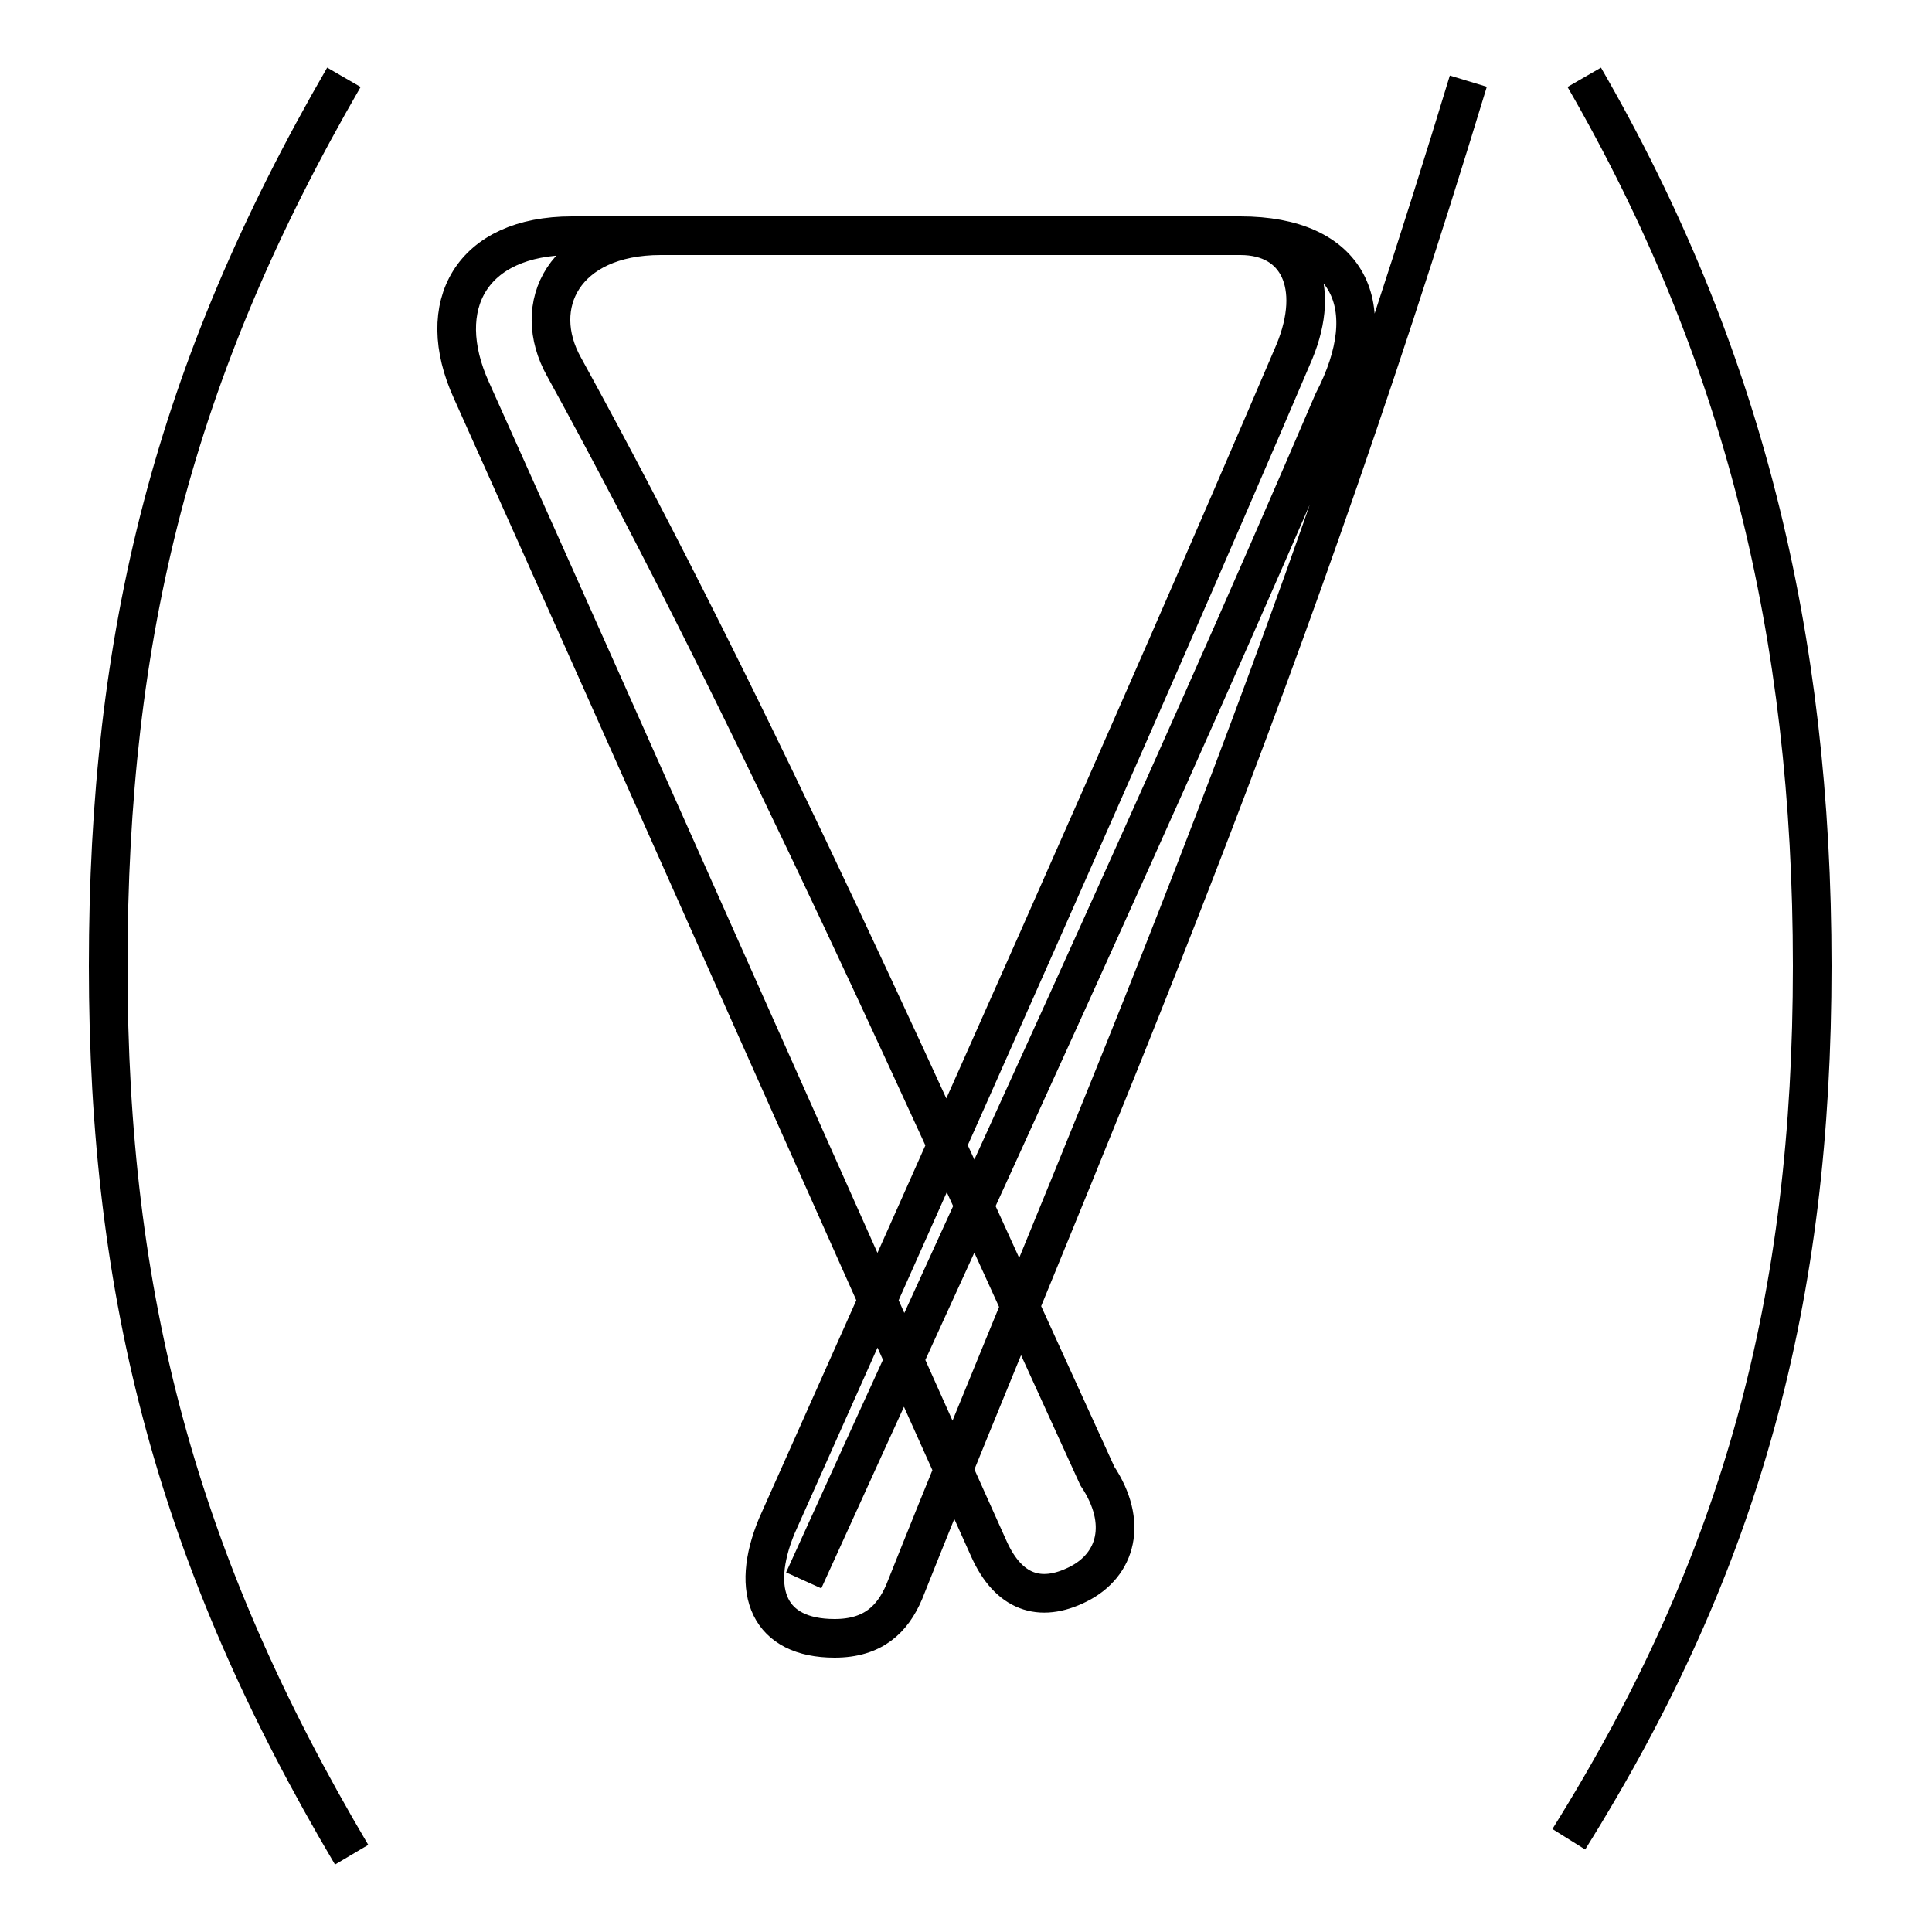 <?xml version='1.0' encoding='utf8'?>
<svg viewBox="0.0 -6.0 50.0 50.0" version="1.1" xmlns="http://www.w3.org/2000/svg">
<rect x="0.0" y="-6.0" width="50.0" height="50.0" fill="#808080" stroke="none"/>
<rect x="-1000" y="-1000" width="2000" height="2000" stroke="white" fill="white"/>
<g style="fill:white;stroke:#000000;  stroke-width:1">
<path d="M 20.8 -3.1 C 25.2 -12.8 30.0 -23.1 34.5 -33.6 C 35.8 -36.1 34.9 -37.9 32.1 -37.9 L 14.8 -37.9 C 12.2 -37.9 11.2 -36.1 12.2 -33.9 C 16.6 -24.1 21.1 -13.9 25.6 -3.9 C 26.1 -2.8 26.9 -2.5 27.9 -3.0 C 28.9 -3.5 29.2 -4.6 28.4 -5.8 C 24.1 -15.2 19.6 -25.4 14.6 -34.5 C 13.7 -36.1 14.6 -37.9 17.1 -37.9 L 32.1 -37.9 C 33.6 -37.9 34.2 -36.6 33.5 -34.9 C 29.1 -24.6 24.6 -14.6 20.1 -4.5 C 19.4 -2.8 19.9 -1.6 21.6 -1.6 C 22.6 -1.6 23.1 -2.1 23.4 -2.8 C 27.9 -14.1 32.9 -25.1 38.0 -41.9 M 9.1 4.0 C 4.6 -3.6 2.8 -10.4 2.8 -19.0 C 2.8 -27.6 4.5 -34.4 8.9 -42.0 M 41.0 -42.0 C 45.1 -34.9 46.9 -27.6 46.9 -19.0 C 46.9 -10.4 45.1 -3.6 40.6 3.6" transform="translate(0.0, 38.0)" />
</g>
</svg>